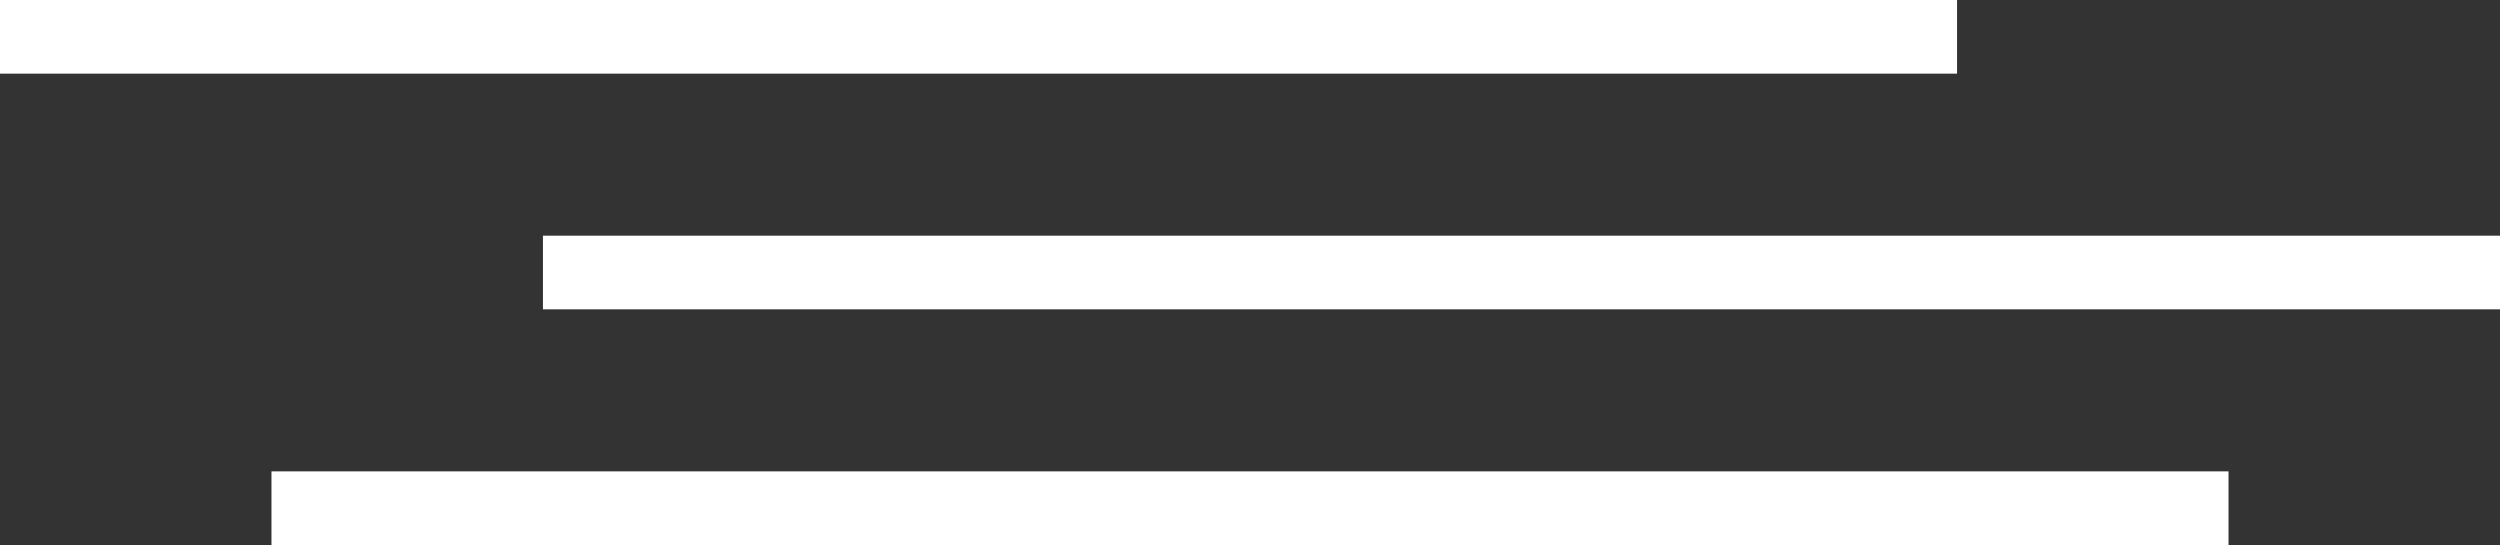<svg xmlns="http://www.w3.org/2000/svg" width="509.161" height="111" viewBox="0 0 509.161 111">
  <rect x="0" y="0" width="509.161" height="111" fill="#333333" stroke="none"/>
  <g id="_3_bar" data-name="3 bar" transform="translate(-478.839 -4283.5)">
    <path id="Path_13" data-name="Path 13" d="M649,4469.267h398.581" transform="translate(-59.581 -130.267)" fill="none" stroke="#fff" stroke-width="15"/>
    <path id="Path_14" data-name="Path 14" d="M649,4469.267h398.581" transform="translate(-170.161 -178.267)" fill="none" stroke="#fff" stroke-width="15"/>
    <path id="Path_12" data-name="Path 12" d="M649,4469.267h398.581" transform="translate(-114.871 -82.267)" fill="none" stroke="#fff" stroke-width="15"/>
  </g>
</svg>
